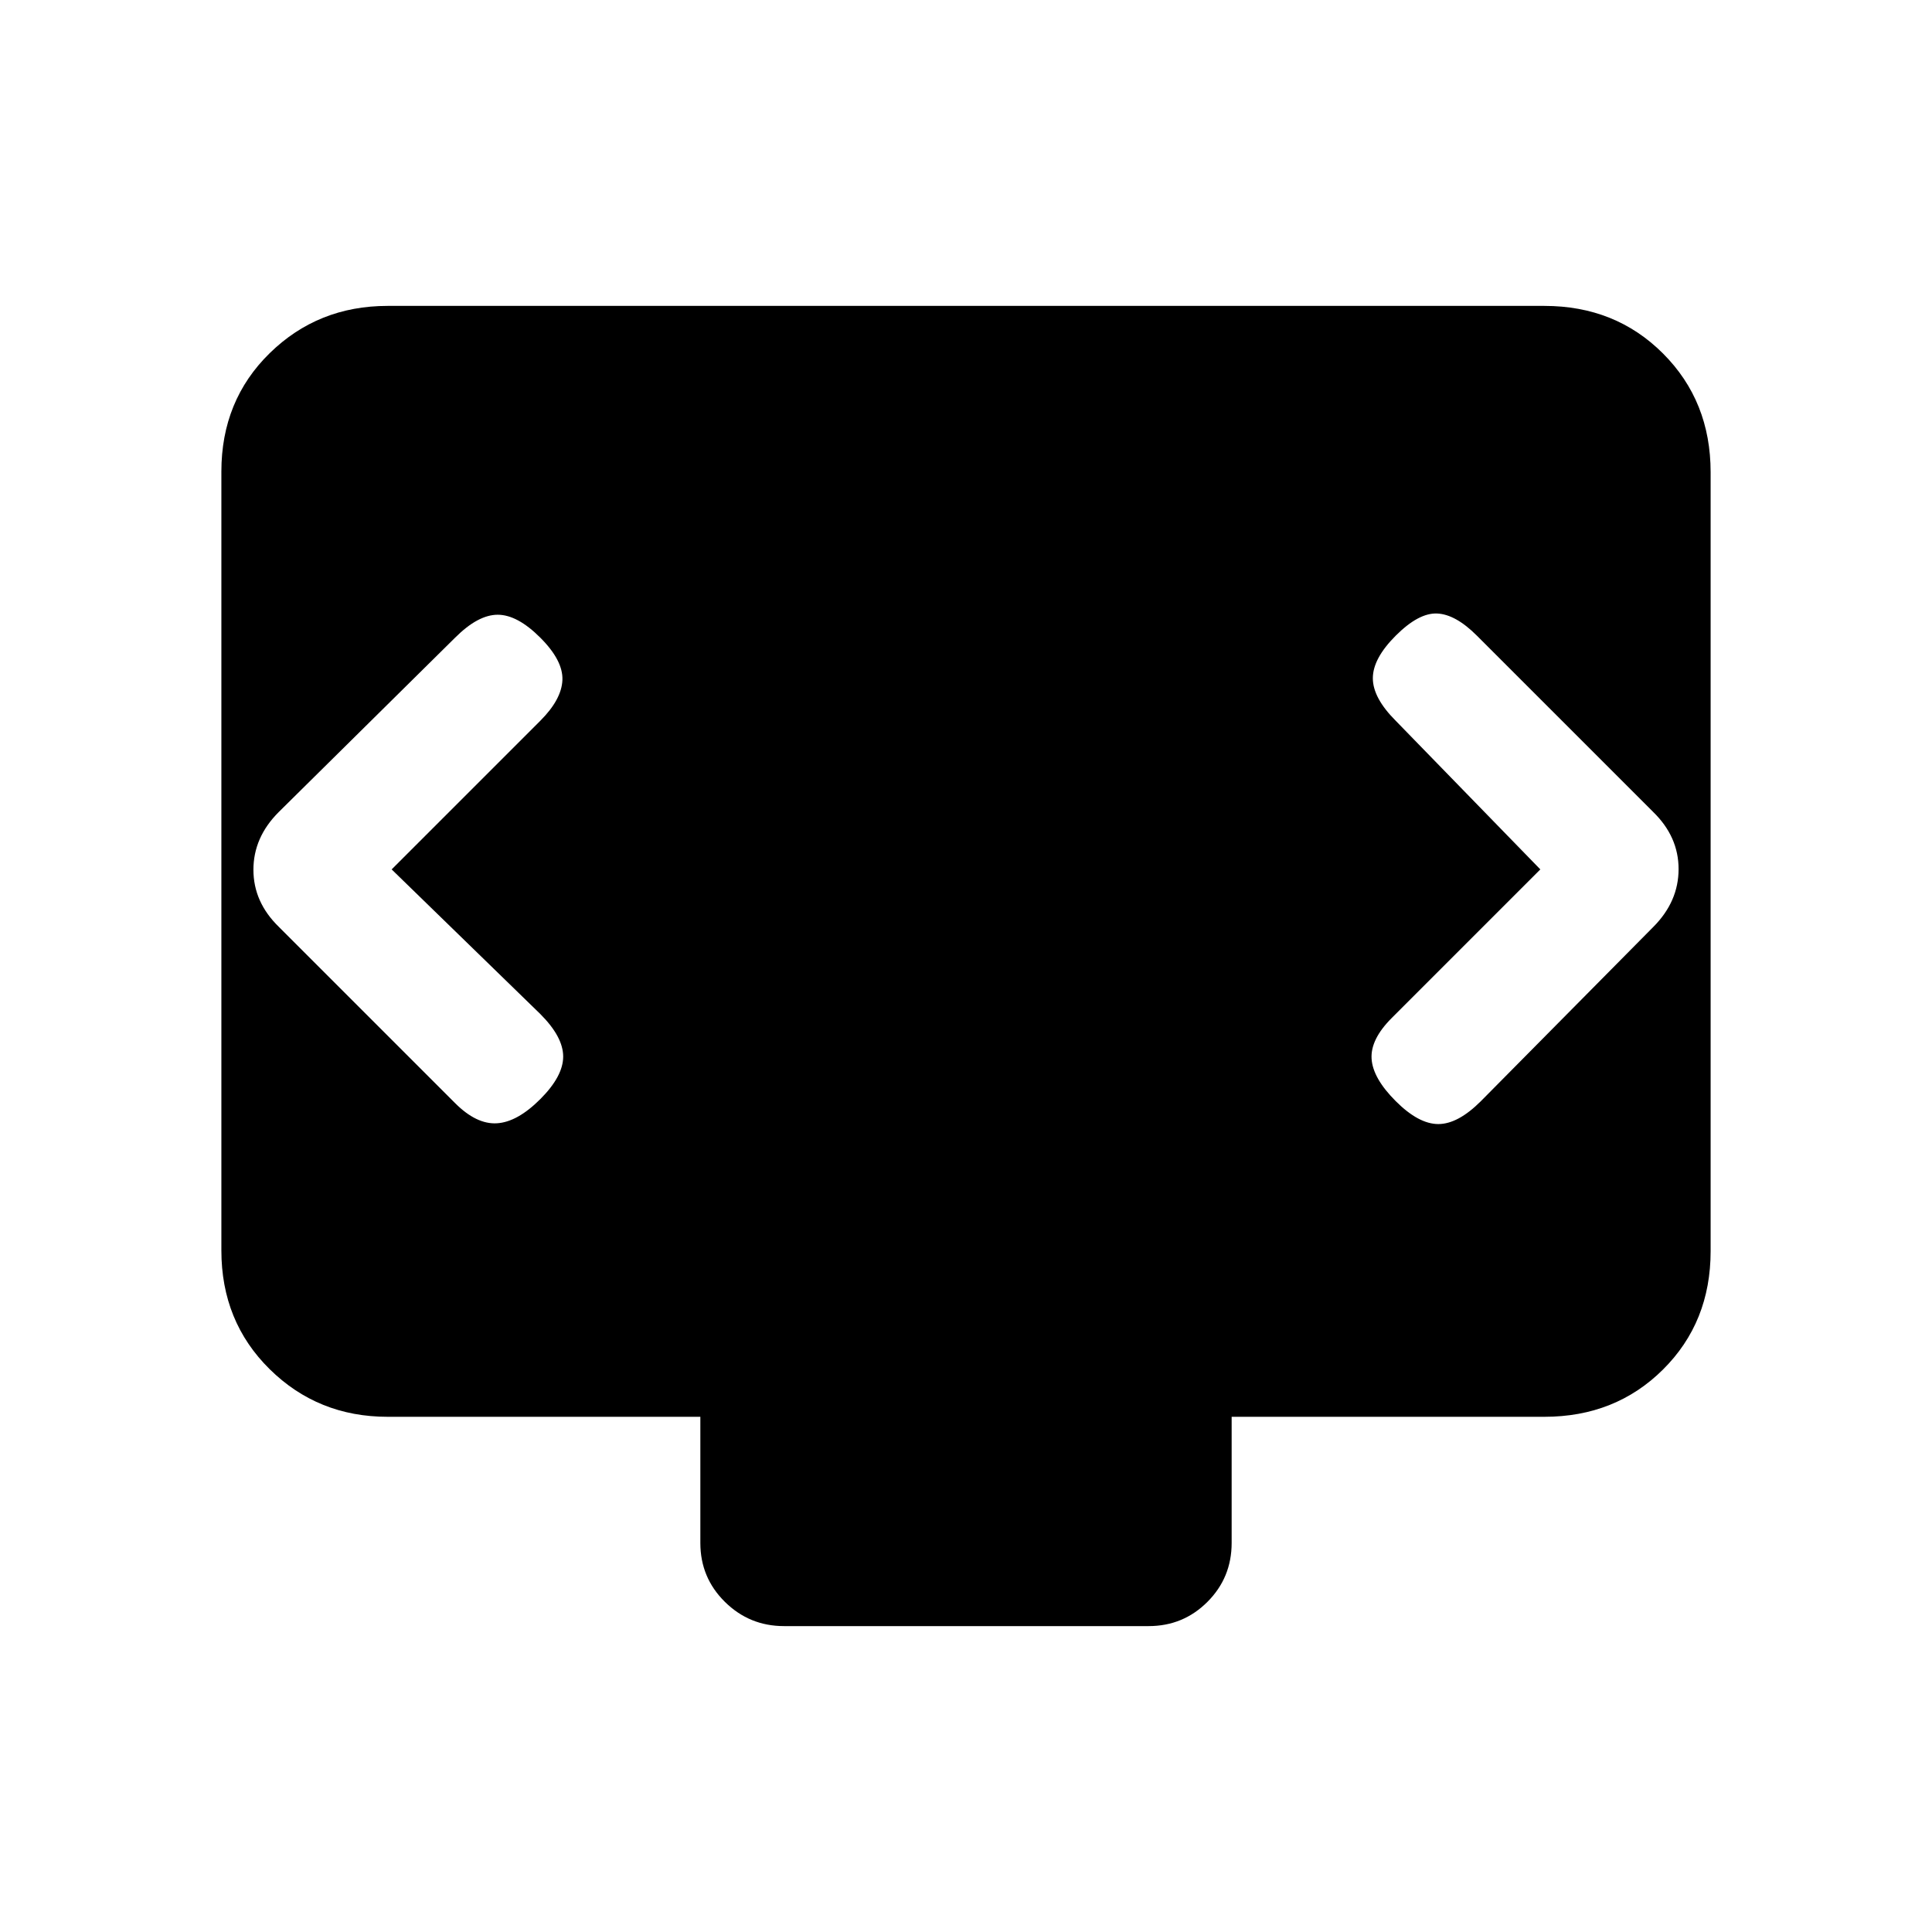 <svg xmlns="http://www.w3.org/2000/svg" height="20" viewBox="0 -960 960 960" width="20"><path d="m194.615-528 73.847-73.846q10.615-10.615 11-20.269.384-9.654-11-21.039-11.385-11.385-21.154-11.385-9.77 0-21.154 11.385l-87.677 86.677q-12.554 12.554-12.554 28.659 0 16.105 12.692 28.433l87.539 87.539q10.615 10.615 20.769 10 10.154-.615 21.539-12 11.384-11.385 11.384-21.154t-11.384-21.154L194.615-528Zm570.77 0-73.847 73.846q-10.615 10.615-10 20.269.616 9.654 12 21.039 11.385 11.385 21.154 11.385 9.77 0 21.154-11.385l85.78-86.677q12.451-12.554 12.451-28.659 0-16.105-12.692-28.433l-87.539-87.539q-10.615-10.615-19.769-11-9.154-.385-20.539 11-11.384 11.385-11.384 21.154t11.384 21.154L765.385-528ZM389.59-152q-17.206 0-29.398-12.042T348-193.307V-256H192.615Q158-256 134-279.662t-24-58.994v-387.012Q110-761 134-784.5t58.615-23.5h574.77q35.315 0 58.965 23.662Q850-760.676 850-725.344v387.012Q850-303 826.35-279.5T767.385-256H612v62.693q0 17.223-12.03 29.265Q587.939-152 570.733-152H389.59Z"/></svg>